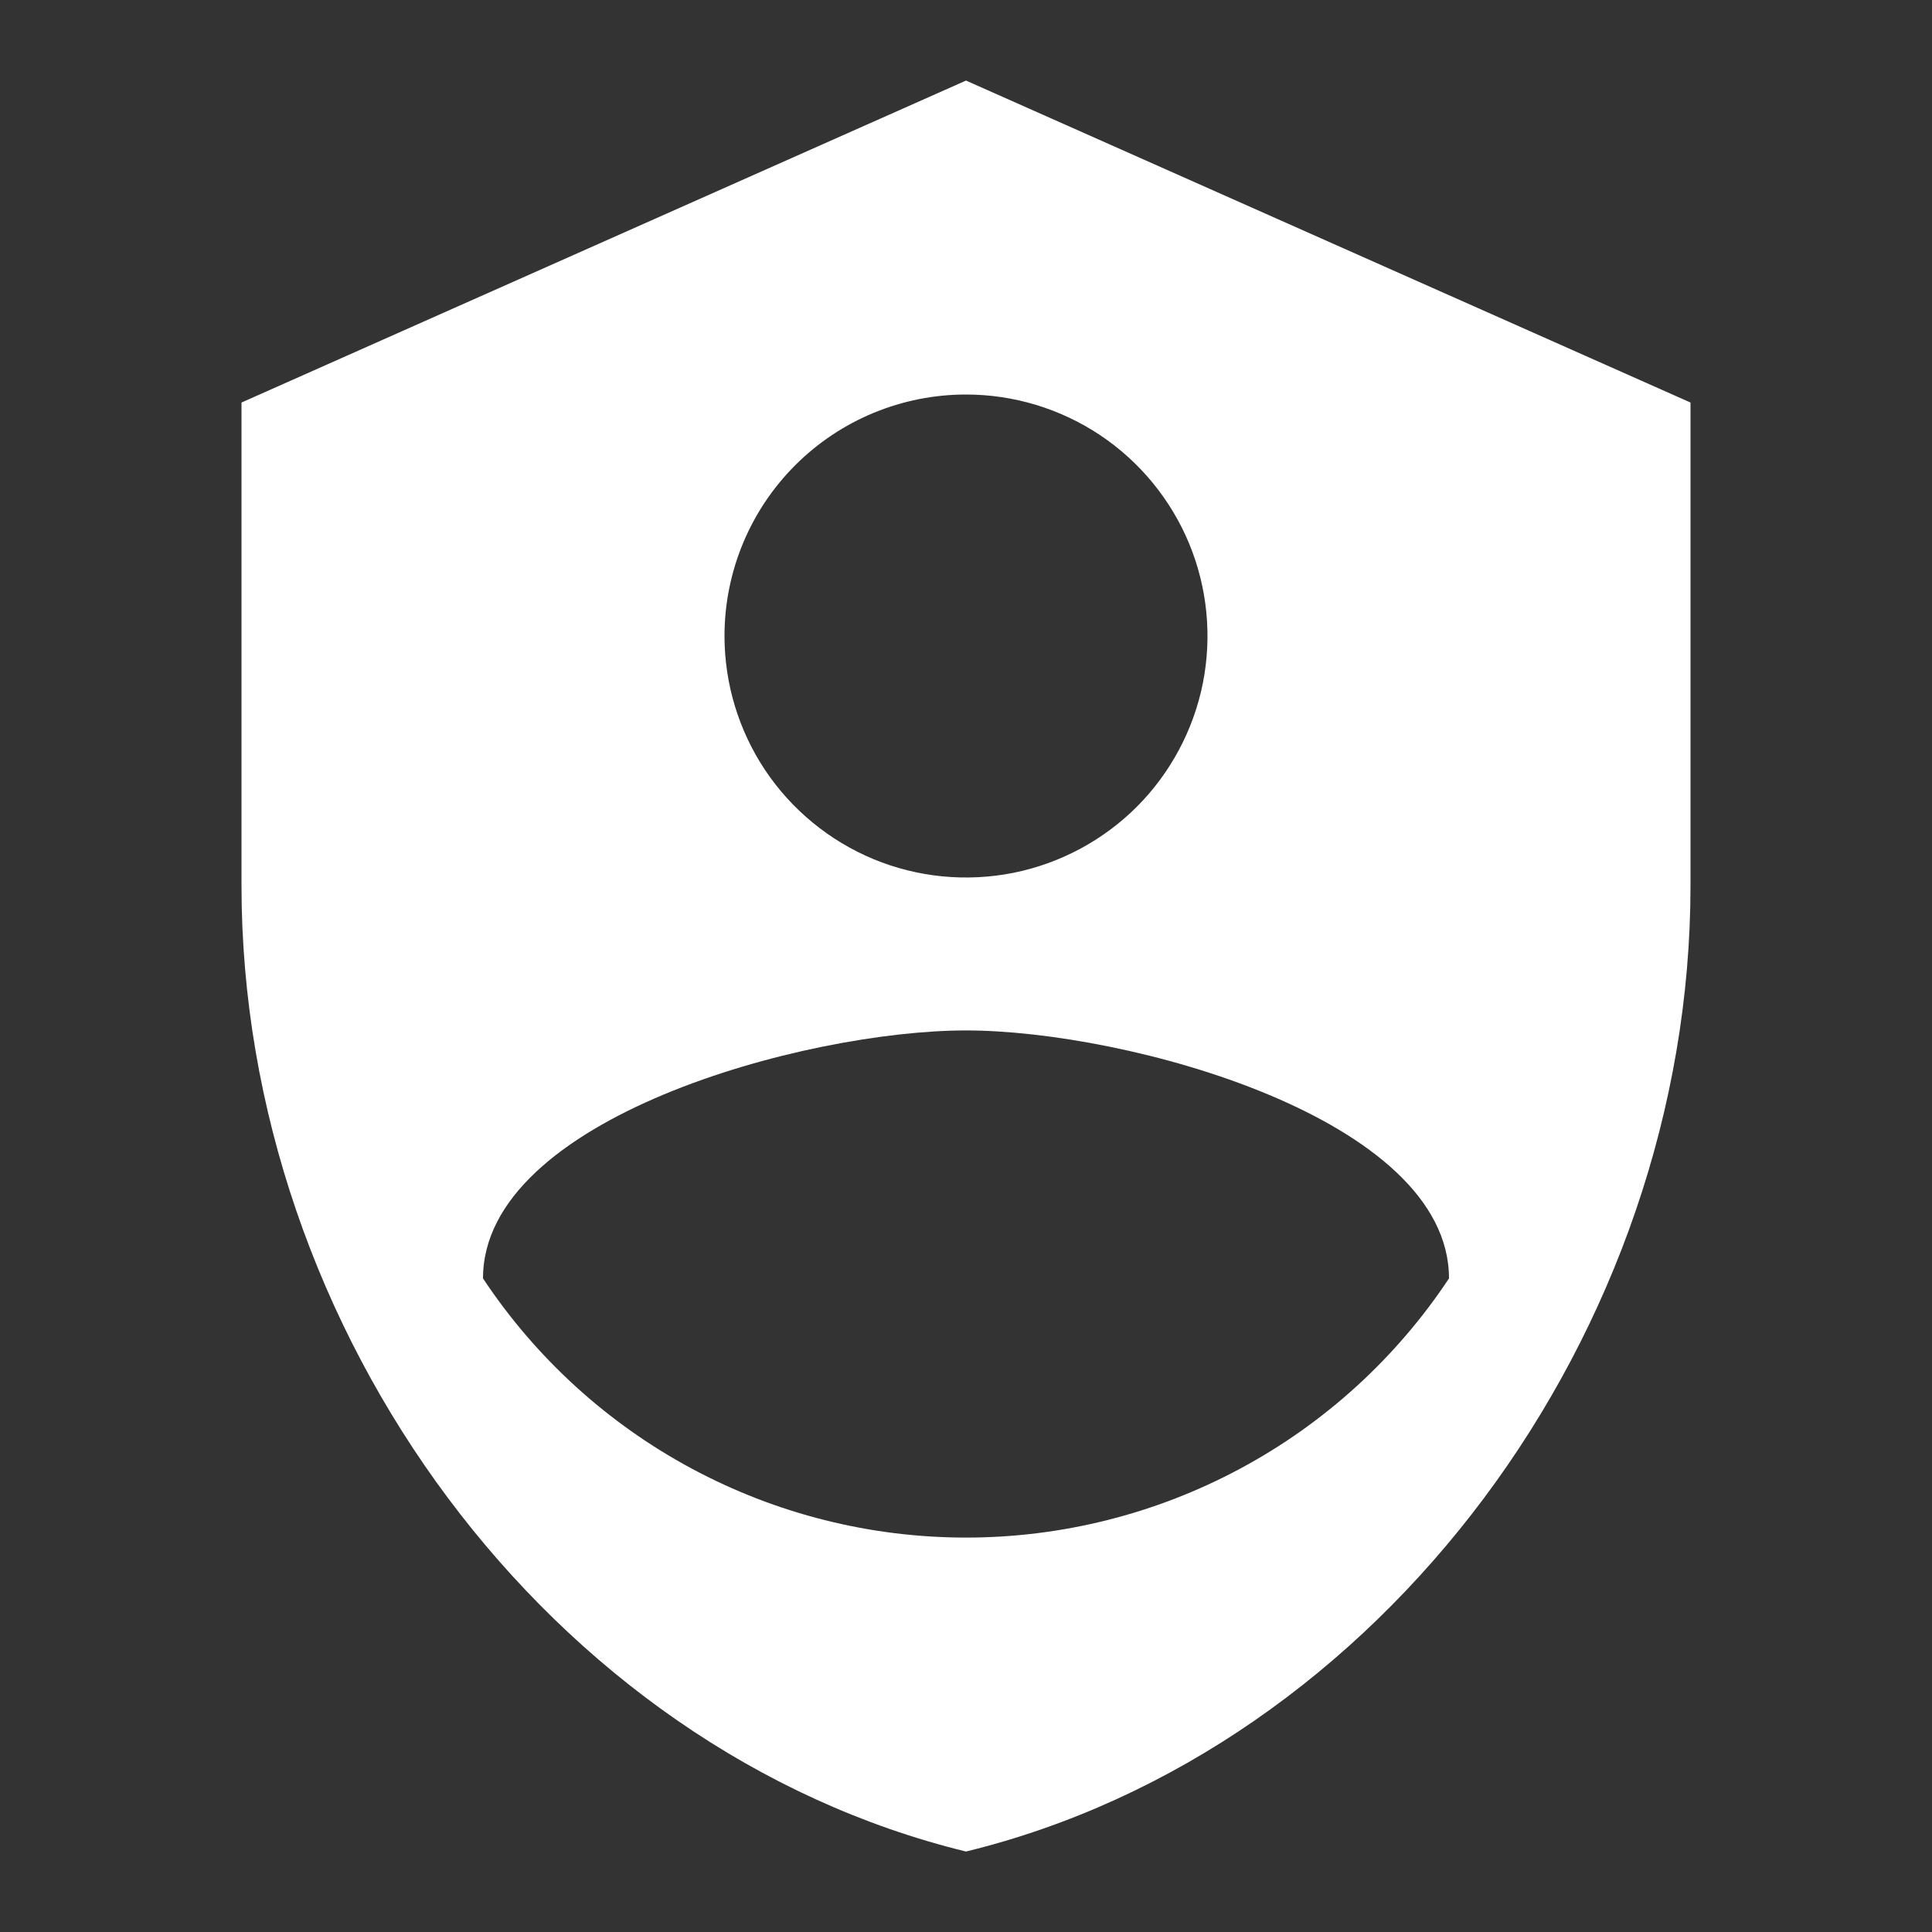 <svg width="20" height="20" viewBox="0 0 20 20" fill="none" xmlns="http://www.w3.org/2000/svg">
<rect x="0" y="0" width="20" height="20" fill="#333333" stroke="none"/>
<path d="M10 0.834L2.5 4.167V9.167C2.5 13.792 5.7 18.117 10 19.167C14.3 18.117 17.5 13.792 17.5 9.167V4.167L10 0.834ZM10 4.084C10.495 4.084 10.978 4.231 11.389 4.505C11.8 4.78 12.12 5.17 12.31 5.627C12.499 6.084 12.548 6.587 12.452 7.072C12.355 7.557 12.117 8.002 11.768 8.352C11.418 8.701 10.973 8.939 10.488 9.036C10.003 9.132 9.5 9.083 9.043 8.894C8.586 8.704 8.196 8.384 7.921 7.973C7.647 7.562 7.5 7.078 7.5 6.584C7.5 5.921 7.763 5.285 8.232 4.816C8.701 4.347 9.337 4.084 10 4.084ZM10 10.667C11.667 10.667 15 11.576 15 13.234C14.453 14.059 13.71 14.736 12.837 15.204C11.965 15.672 10.99 15.917 10 15.917C9.01 15.917 8.035 15.672 7.163 15.204C6.29 14.736 5.547 14.059 5 13.234C5 11.576 8.333 10.667 10 10.667Z" fill="white"/>
</svg>
